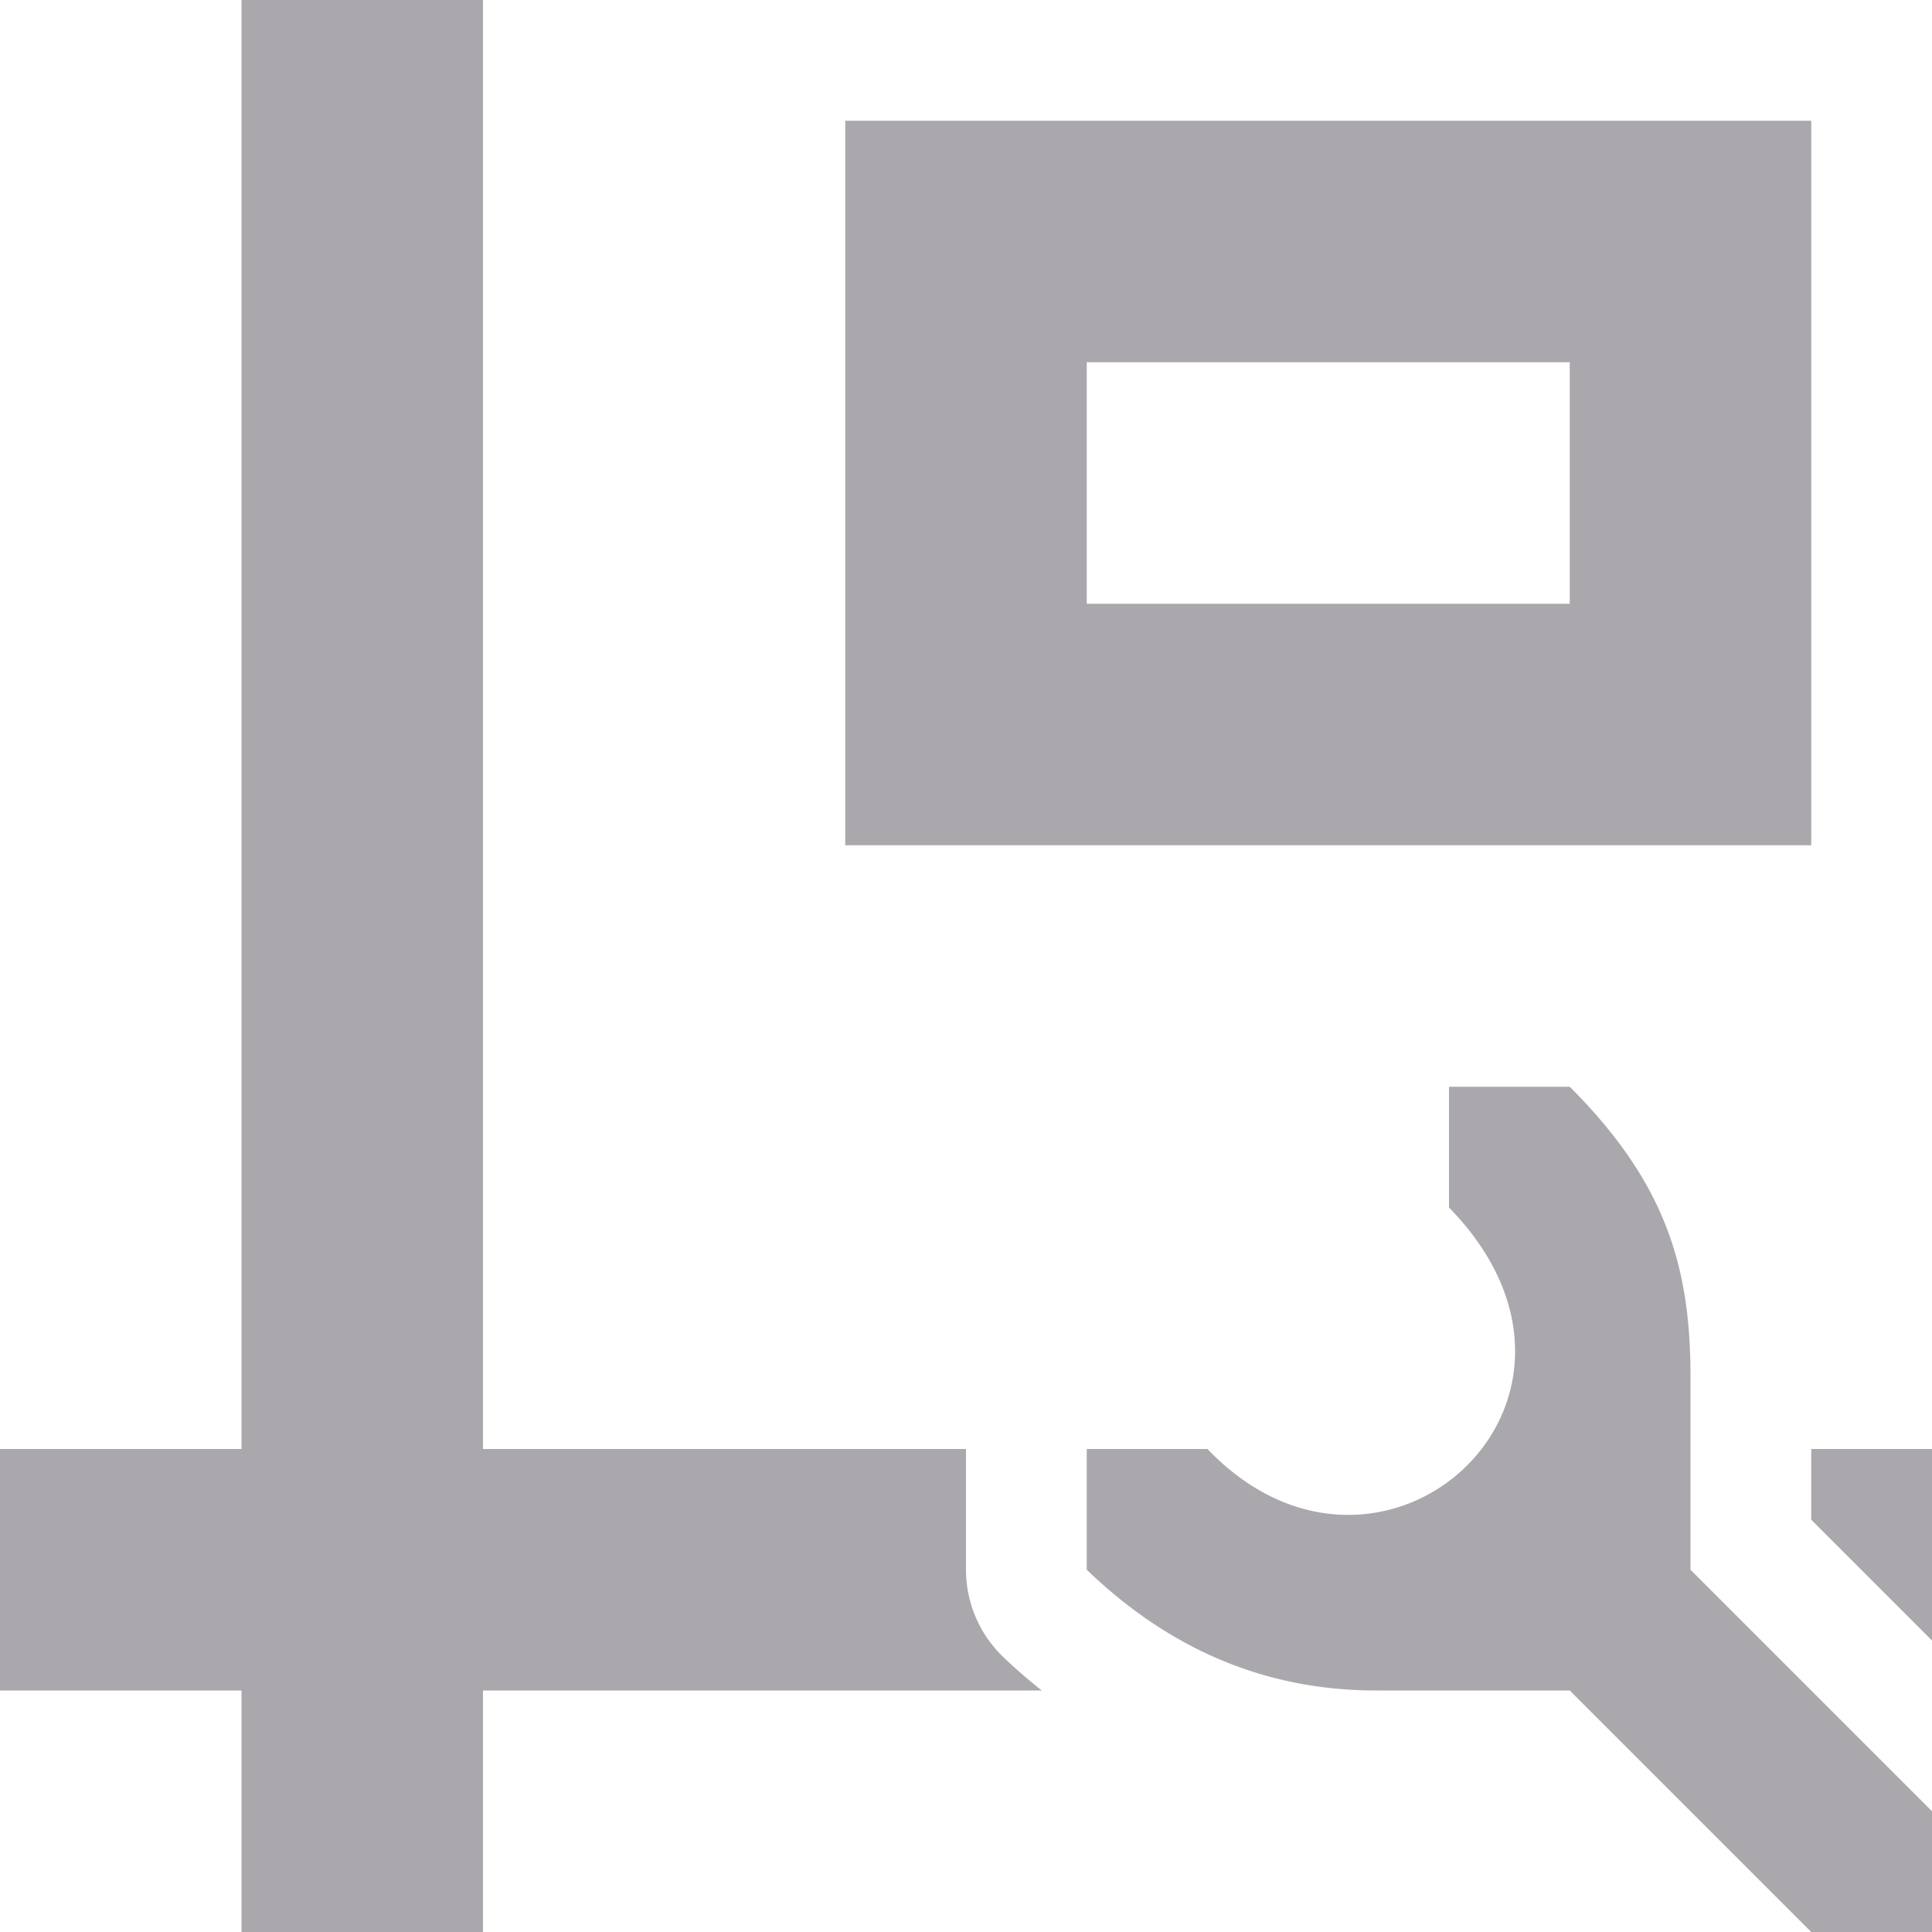 <svg viewBox="0 0 16 16" xmlns="http://www.w3.org/2000/svg"><path d="m2 0v12h-2v2h2v2h2v-2h4.627c-.108-.087-.216-.178-.32-.279a1 1 0 0 1 -.307-.721v-1h-4v-12zm5 1v6h8v-6zm2 2h4v2h-4zm3 6v1c1.56 1.6-.566 3.5-2 2h-1v1c.8.77 1.641 1 2.4 1h1.6l2 2h1v-1l-2-2v-1.6c0-.9-.2-1.6-1-2.4zm3 3v.586l1 1v-1.586z" fill="#aaa8ac"/></svg>